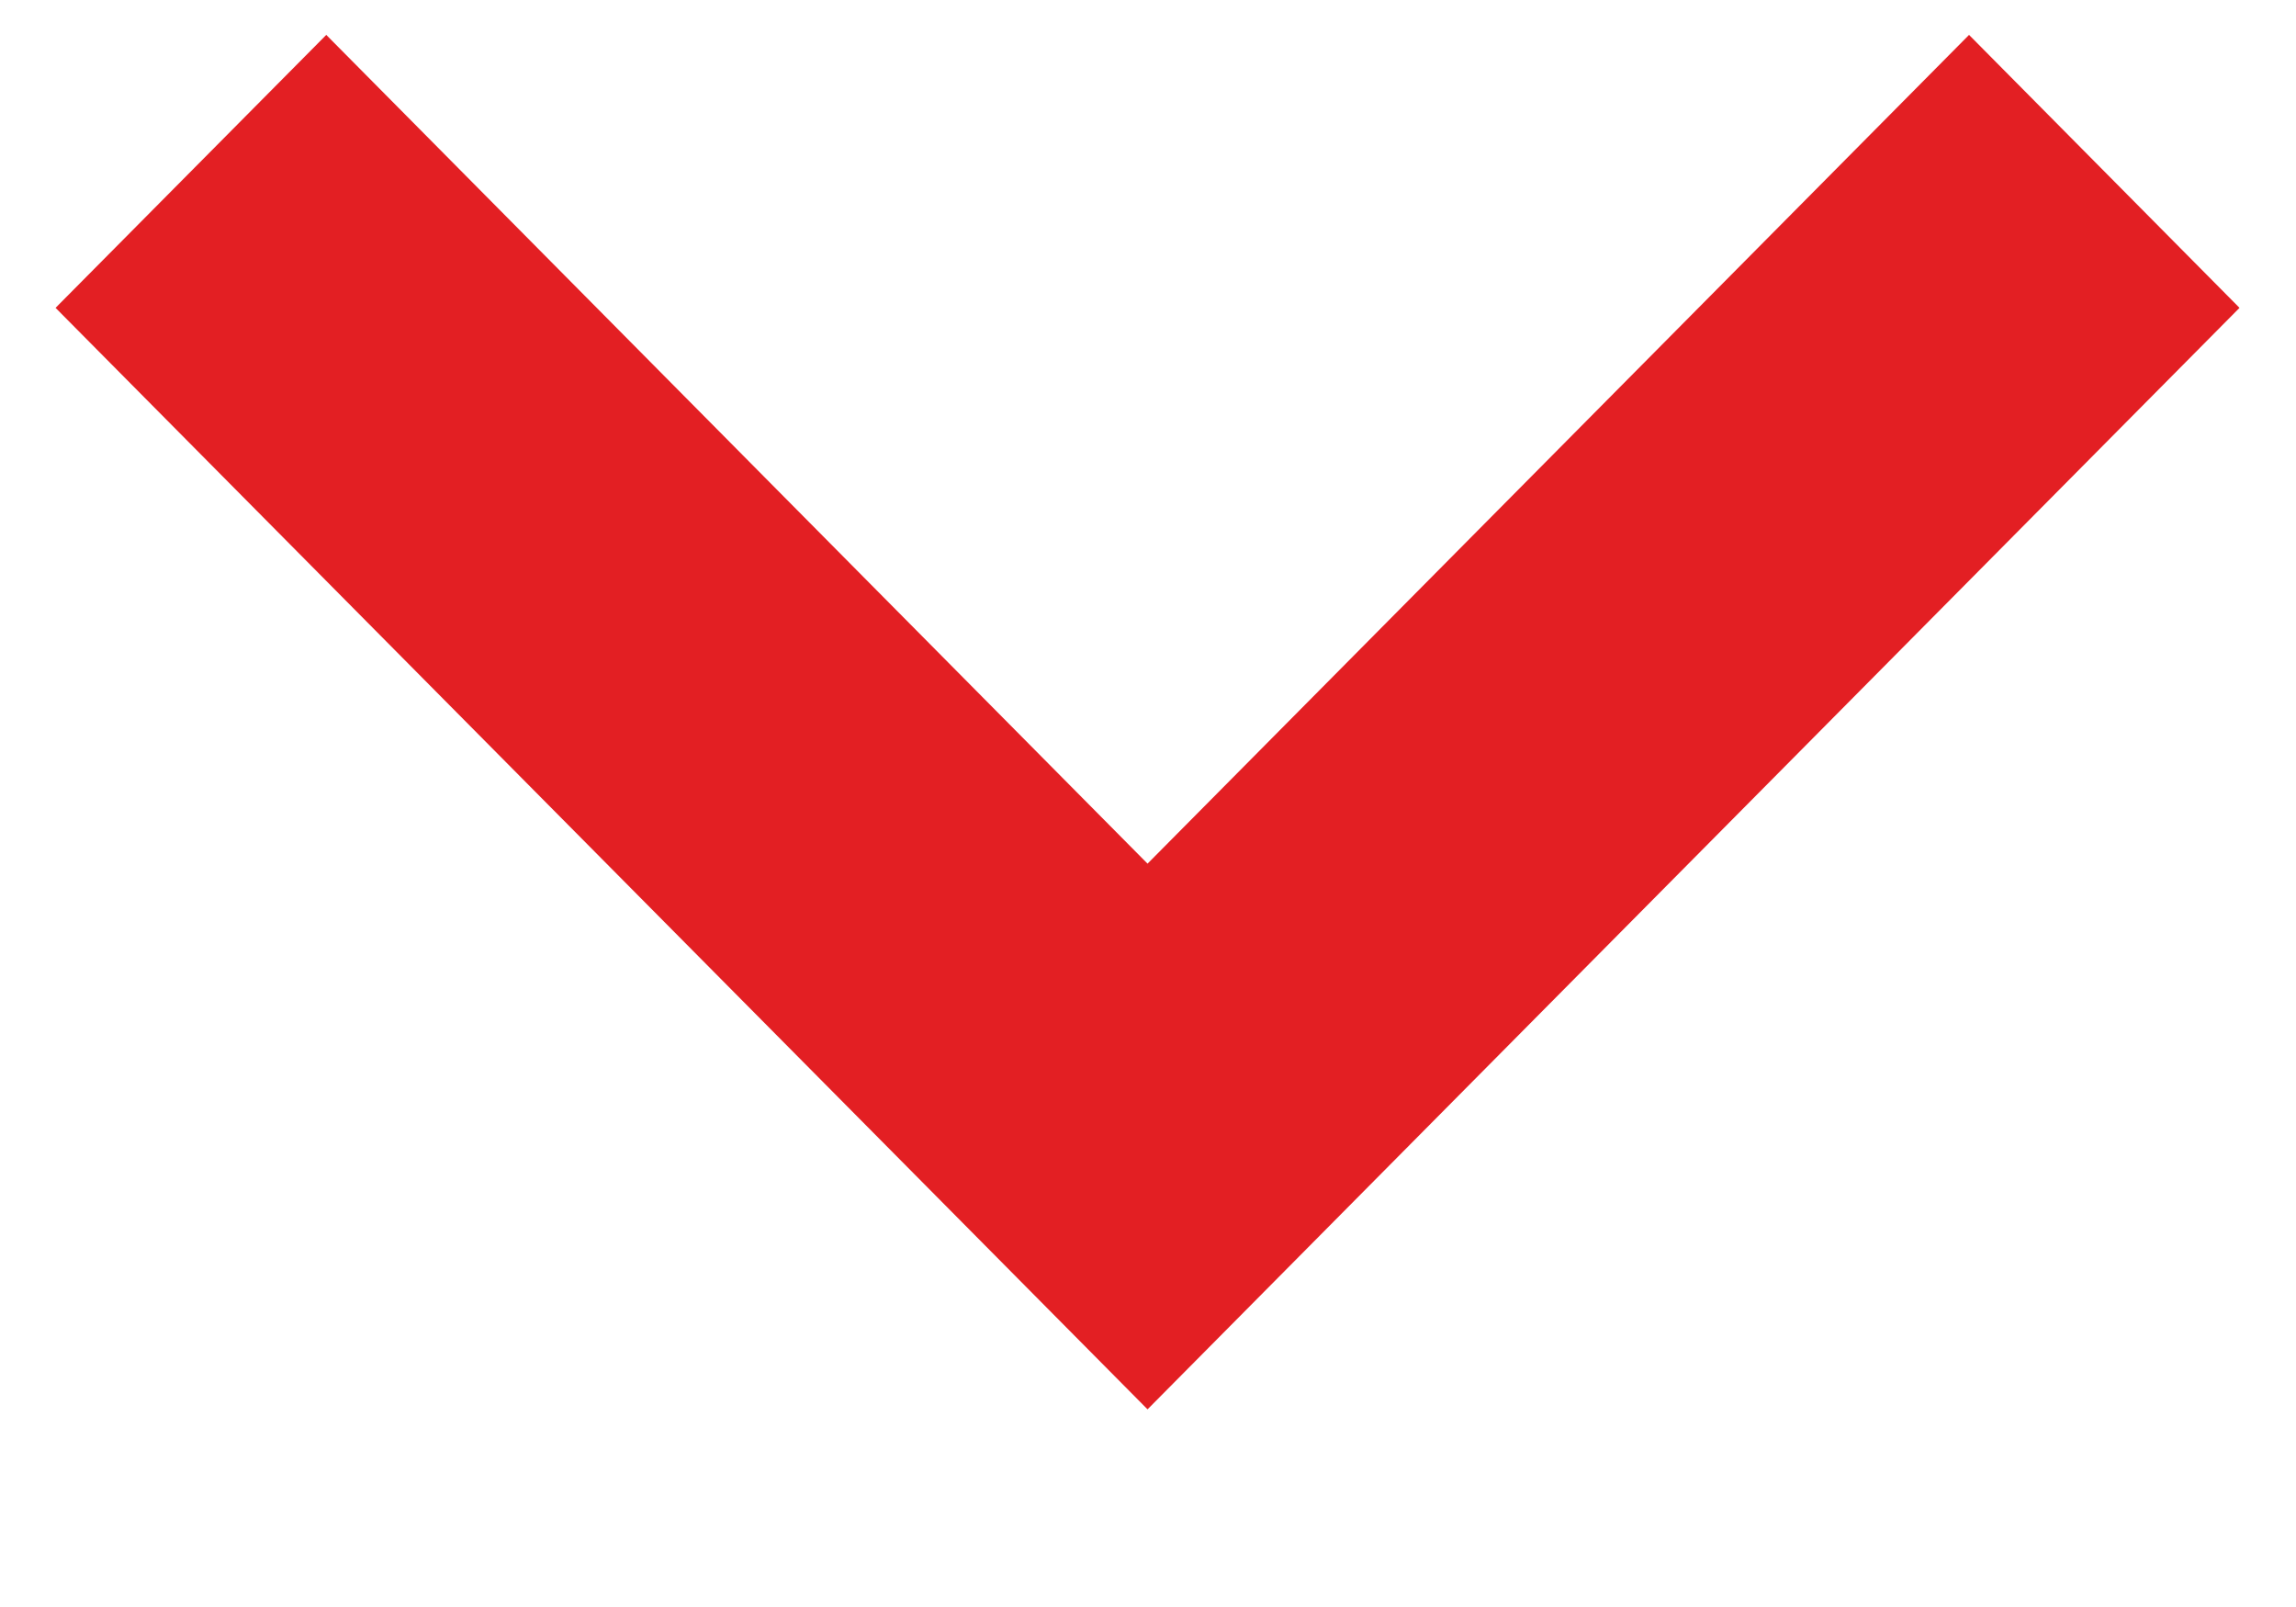 <svg id="arrow" width="10" height="7" viewBox="0 0 10 7" fill="none" xmlns="http://www.w3.org/2000/svg">
<path d="M8.576 0.152L4.998 3.762L1.421 0.152L0.242 1.341L4.998 6.139L9.754 1.341L8.576 0.152Z" fill="#E31F23"/>
</svg>
